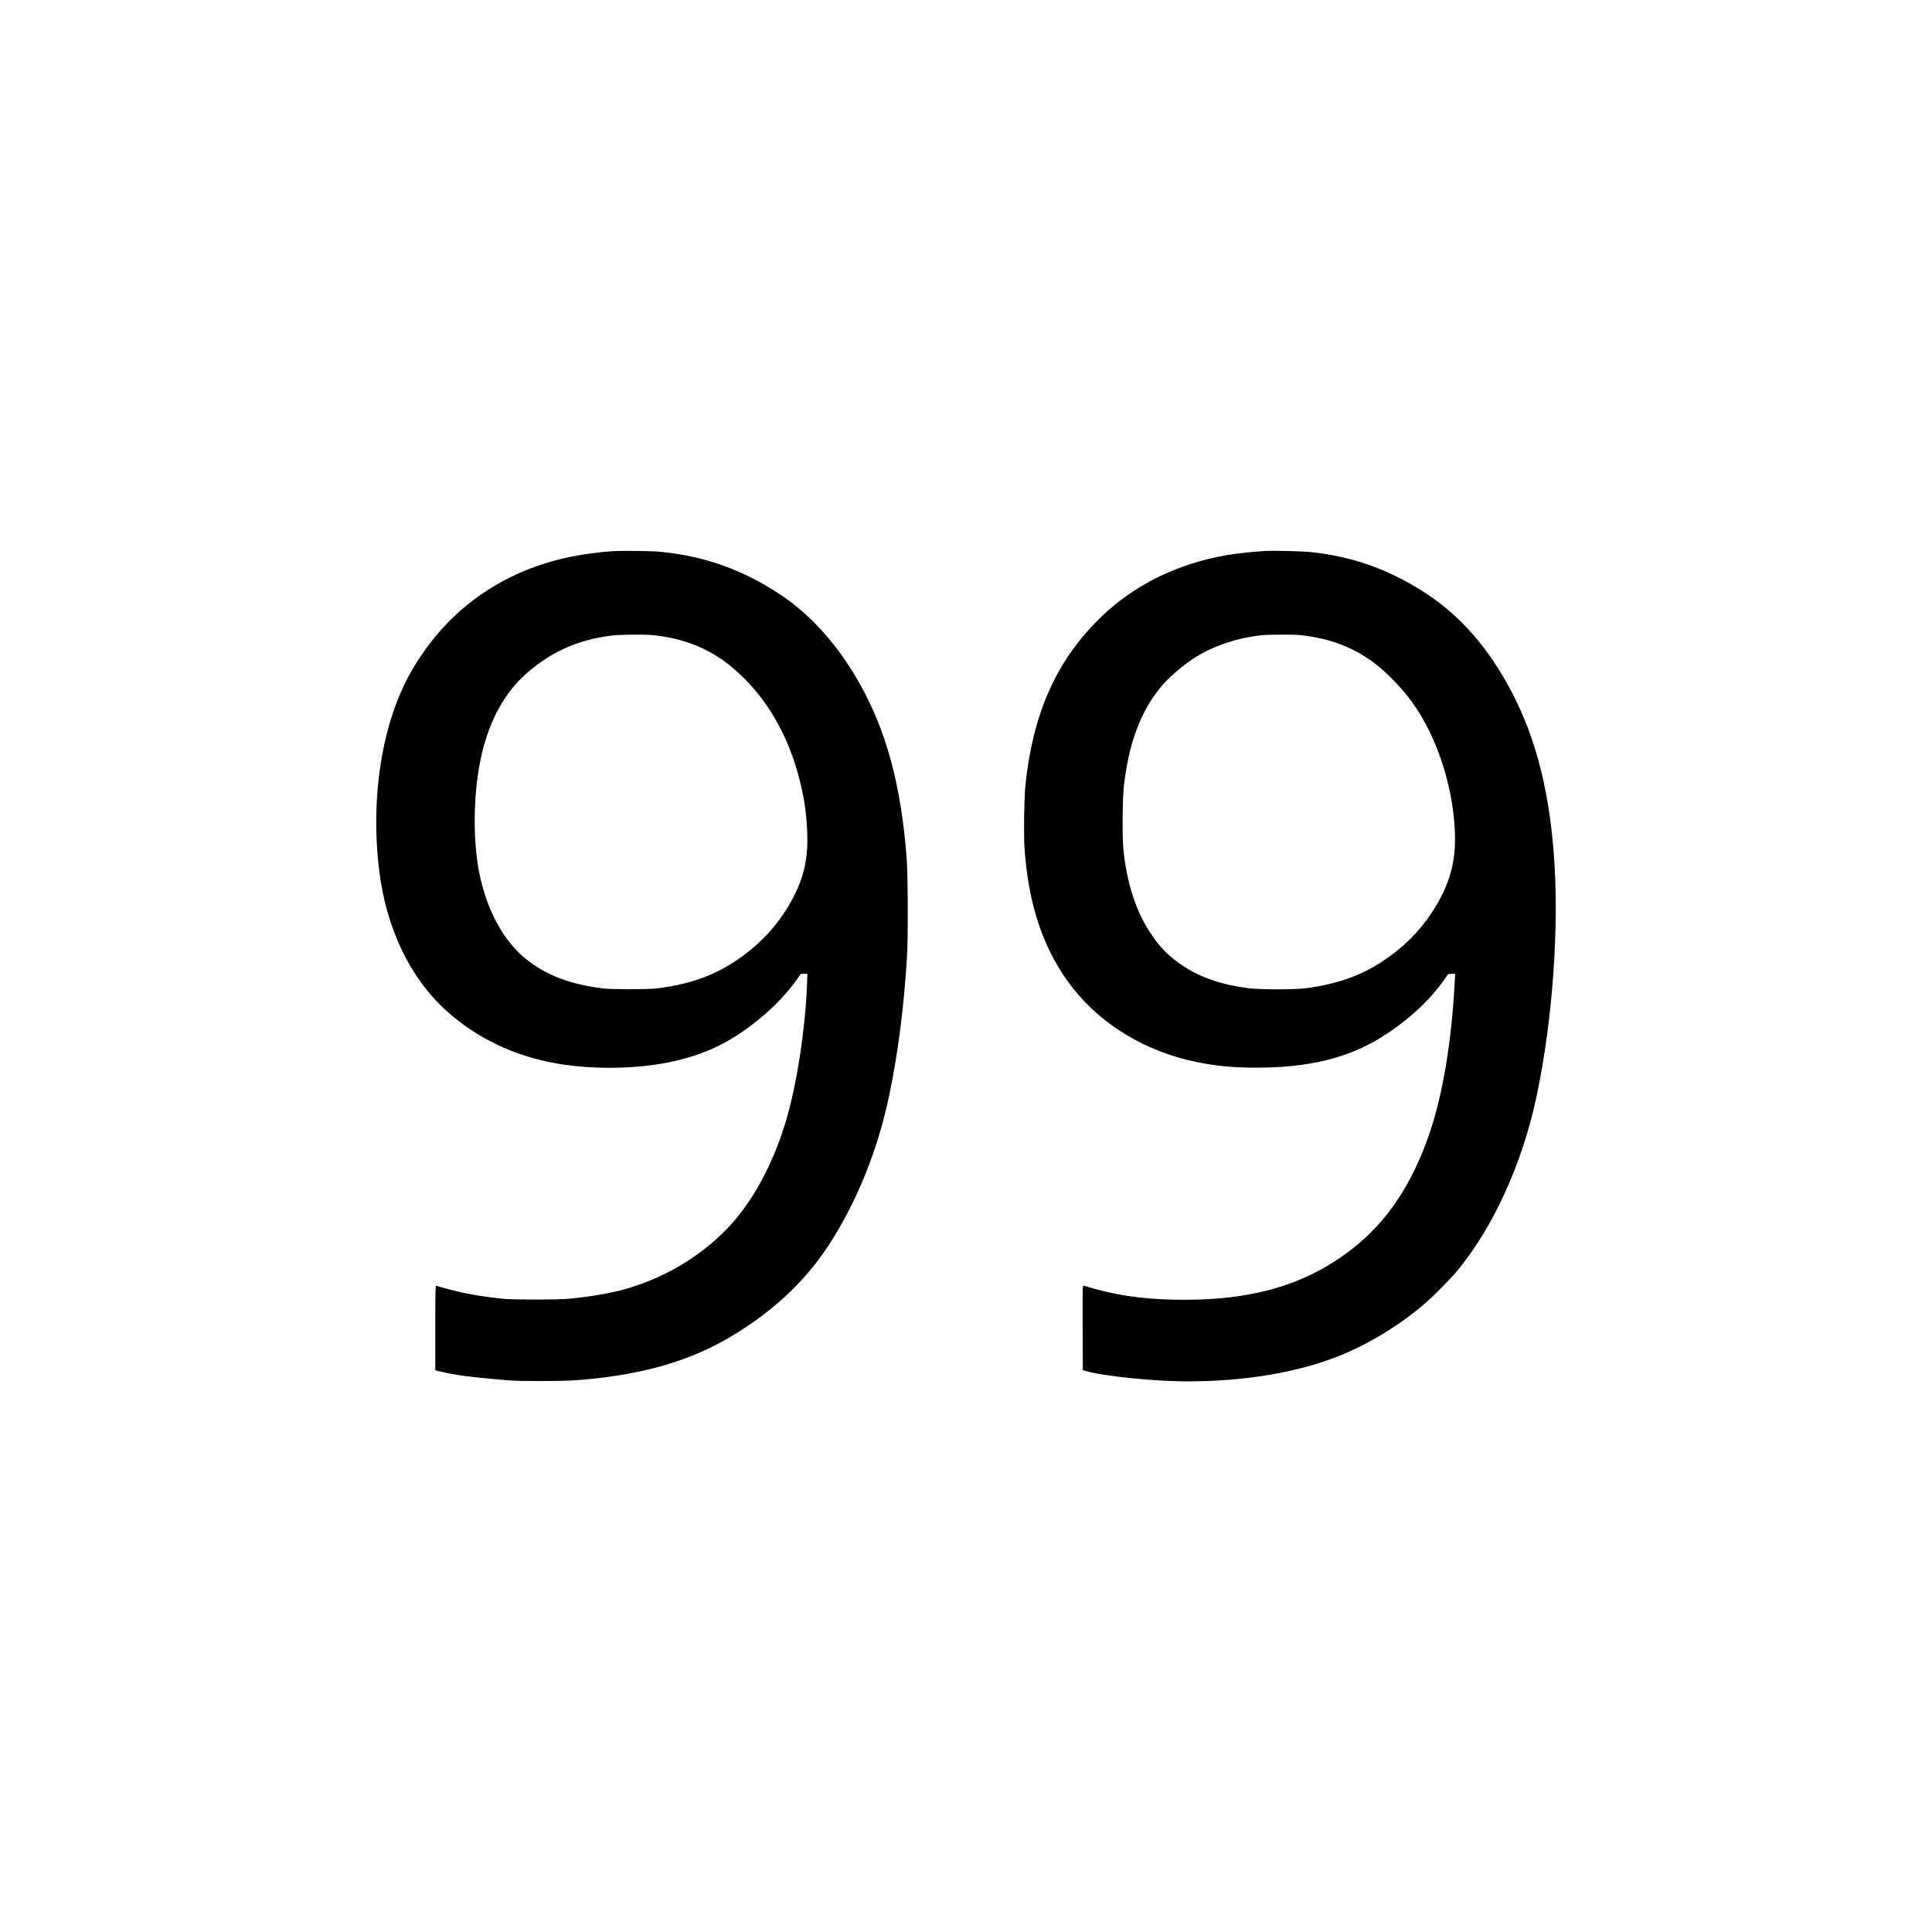 <?xml version="1.0" standalone="no"?>
<!DOCTYPE svg PUBLIC "-//W3C//DTD SVG 20010904//EN"
 "http://www.w3.org/TR/2001/REC-SVG-20010904/DTD/svg10.dtd">
<svg version="1.0" xmlns="http://www.w3.org/2000/svg"
 width="3200pt" height="3200pt" viewBox="0 0 3200 3200"
 preserveAspectRatio="xMidYMid meet">
<g transform="translate(0,3200) scale(0.1,-0.1)"
fill="#000000" stroke="none">
<path d="M10140 22870 c-644 -47 -1176 -182 -1675 -425 -696 -340 -1256 -871
-1655 -1569 -480 -839 -679 -2077 -529 -3296 117 -956 508 -1773 1109 -2318
500 -454 1127 -754 1832 -877 537 -93 1176 -95 1728 -4 273 44 584 134 819
235 530 228 1116 707 1441 1177 l54 77 55 0 54 0 -6 -174 c-27 -710 -159
-1593 -328 -2189 -190 -675 -504 -1293 -877 -1727 -463 -538 -1132 -951 -1852
-1144 -236 -63 -578 -119 -900 -148 -194 -17 -900 -17 -1075 0 -307 31 -550
70 -790 129 -123 29 -276 72 -320 89 -13 5 -15 -78 -15 -698 l0 -705 72 -17
c266 -64 439 -87 1118 -148 187 -17 896 -16 1125 0 1035 76 1824 291 2505 680
726 416 1296 941 1702 1567 467 720 815 1588 1002 2500 144 704 234 1403 288
2250 20 312 17 1369 -5 1655 -92 1195 -331 2087 -770 2873 -355 635 -802 1141
-1313 1482 -618 413 -1245 639 -1984 715 -141 15 -655 21 -810 10z m671 -1390
c515 -51 948 -226 1313 -531 545 -455 929 -1098 1125 -1884 71 -284 106 -524
120 -816 20 -431 -40 -734 -213 -1079 -214 -426 -530 -785 -936 -1062 -393
-269 -796 -412 -1350 -480 -142 -17 -739 -17 -880 0 -548 67 -946 220 -1280
489 -371 300 -644 801 -770 1416 -91 448 -103 1062 -29 1602 103 761 382 1343
827 1727 410 353 852 547 1402 612 139 17 528 20 671 6z"/>
<path d="M20945 22874 c-354 -26 -563 -52 -785 -99 -800 -169 -1476 -533
-2015 -1086 -674 -691 -1044 -1551 -1161 -2699 -21 -214 -30 -796 -15 -1031
63 -964 330 -1735 812 -2339 484 -608 1206 -1038 2030 -1209 326 -67 608 -94
994 -95 870 0 1516 157 2077 505 392 244 730 544 975 865 39 52 84 115 100
139 28 45 28 45 87 45 l58 0 -7 -127 c-50 -978 -196 -1861 -414 -2503 -287
-846 -701 -1469 -1276 -1919 -779 -610 -1691 -873 -2945 -848 -582 12 -1012
78 -1513 233 -16 5 -17 -31 -15 -697 l3 -703 45 -13 c287 -85 1141 -173 1675
-173 957 0 1819 143 2515 418 497 195 1038 527 1450 889 150 132 406 392 515
523 596 718 1080 1780 1314 2885 270 1275 380 2826 286 4035 -90 1153 -339
2048 -790 2840 -377 664 -837 1159 -1405 1512 -581 362 -1153 561 -1820 633
-136 15 -657 28 -775 19z m595 -1394 c505 -53 920 -217 1279 -506 186 -150
413 -389 563 -594 435 -593 718 -1496 718 -2292 0 -427 -120 -802 -386 -1205
-213 -322 -471 -577 -814 -805 -359 -238 -750 -376 -1260 -445 -194 -26 -775
-26 -970 0 -449 60 -794 179 -1086 376 -220 147 -370 298 -518 520 -248 371
-396 819 -458 1386 -21 189 -17 837 5 1045 78 710 269 1234 601 1646 139 172
390 388 606 520 305 186 695 313 1080 353 119 12 526 13 640 1z"/>
</g>
</svg>
